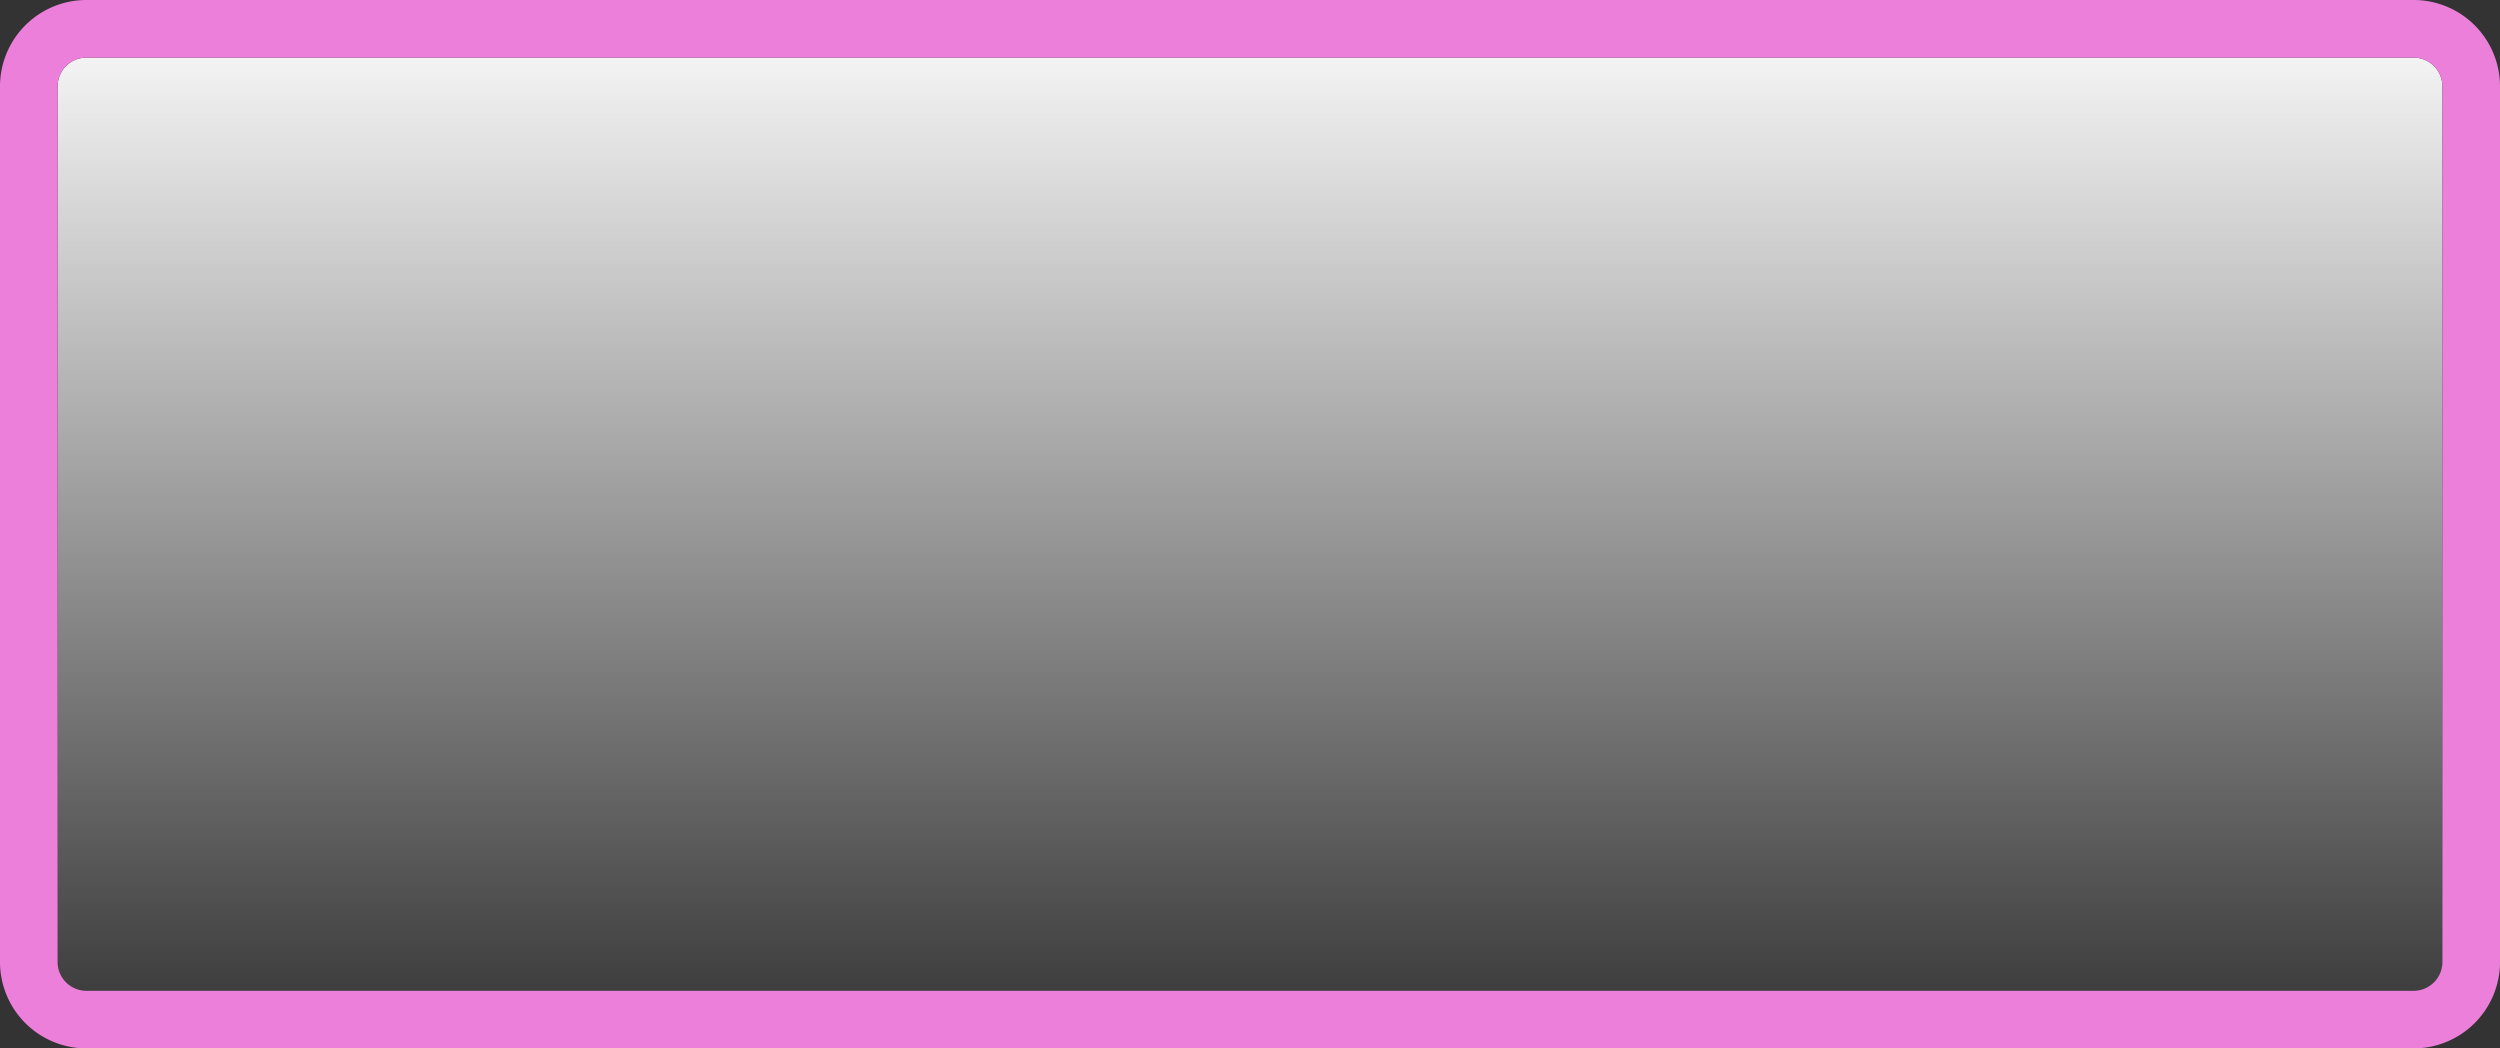﻿<?xml version="1.0" encoding="utf-8"?>
<svg version="1.1" xmlns:xlink="http://www.w3.org/1999/xlink" width="434px" height="182px" xmlns="http://www.w3.org/2000/svg">
  <rect width="100%" height="100%" fill="#333333" stroke="none"/>
  <defs>
    <linearGradient gradientUnits="userSpaceOnUse" x1="298" y1="554" x2="298" y2="372" id="LinearGradient1437">
      <stop id="Stop1438" stop-color="#ffffff" stop-opacity="0" offset="0" />
      <stop id="Stop1439" stop-color="#ffffff" stop-opacity="0.996" offset="1" />
    </linearGradient>
  </defs>
  <g transform="matrix(1 0 0 1 -81 -372 )">
    <path d="M 91 387  A 5 5 0 0 1 96 382 L 500 382  A 5 5 0 0 1 505 387 L 505 539  A 5 5 0 0 1 500 544 L 96 544  A 5 5 0 0 1 91 539 L 91 387  Z " fill-rule="nonzero" fill="url(#LinearGradient1437)" stroke="none" />
    <path d="M 86 387  A 10 10 0 0 1 96 377 L 500 377  A 10 10 0 0 1 510 387 L 510 539  A 10 10 0 0 1 500 549 L 96 549  A 10 10 0 0 1 86 539 L 86 387  Z " stroke-width="10" stroke="#ec80db" fill="none" stroke-opacity="0.996" />
  </g>
</svg>